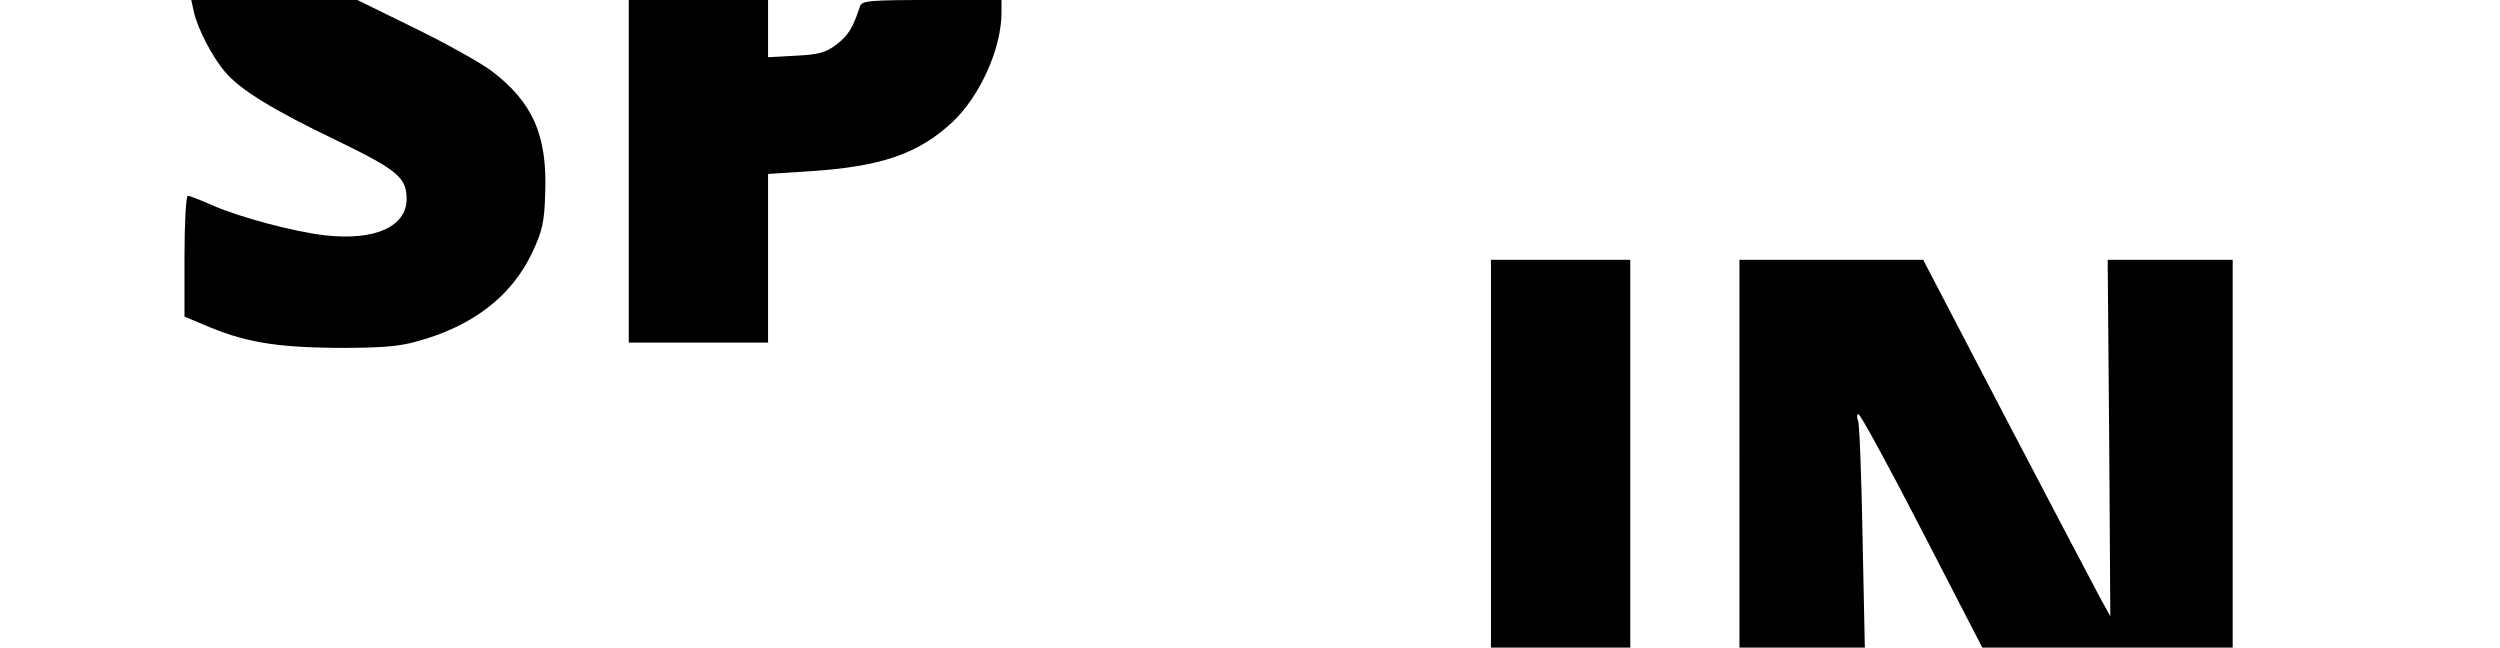 <?xml version="1.0" standalone="no"?>
<!DOCTYPE svg PUBLIC "-//W3C//DTD SVG 20010904//EN"
 "http://www.w3.org/TR/2001/REC-SVG-20010904/DTD/svg10.dtd">
<svg version="1.0" xmlns="http://www.w3.org/2000/svg"
 width="664pt" height="172pt" viewBox="0 0 664 172"
 preserveAspectRatio="xMidYMid meet">
<g transform="translate(0,172) scale(0.1,-0.1)"
fill="#000000" stroke="none">
<path d="M515 1688 c10 -44 48 -118 82 -158 40 -48 126 -101 299 -184 159 -77
184 -98 184 -154 0 -74 -84 -112 -217 -97 -80 9 -227 48 -297 79 -32 14 -62
26 -67 26 -5 0 -9 -72 -9 -160 l0 -161 48 -20 c108 -47 189 -61 352 -63 122 0
169 3 220 18 146 40 249 120 303 234 27 57 33 81 35 159 6 153 -33 242 -143
325 -28 21 -119 72 -203 113 l-153 75 -220 0 -221 0 7 -32z"/>
<path d="M1670 1265 l0 -455 185 0 185 0 0 224 0 224 108 7 c191 12 291 46
382 131 73 69 130 195 130 291 l0 33 -185 0 c-168 0 -186 -2 -191 -17 -19 -58
-31 -77 -62 -101 -29 -22 -48 -27 -109 -30 l-73 -4 0 76 0 76 -185 0 -185 0 0
-455z"/>
<path d="M3960 515 l0 -515 185 0 185 0 0 515 0 515 -185 0 -185 0 0 -515z"/>
<path d="M4620 515 l0 -515 166 0 167 0 -6 292 c-3 161 -8 301 -12 311 -4 9
-3 17 1 17 5 0 81 -139 169 -310 l160 -310 333 0 332 0 0 515 0 515 -166 0
-166 0 4 -474 3 -473 -28 51 c-15 28 -127 241 -249 474 l-220 422 -244 0 -244
0 0 -515z"/>
</g>
</svg>
